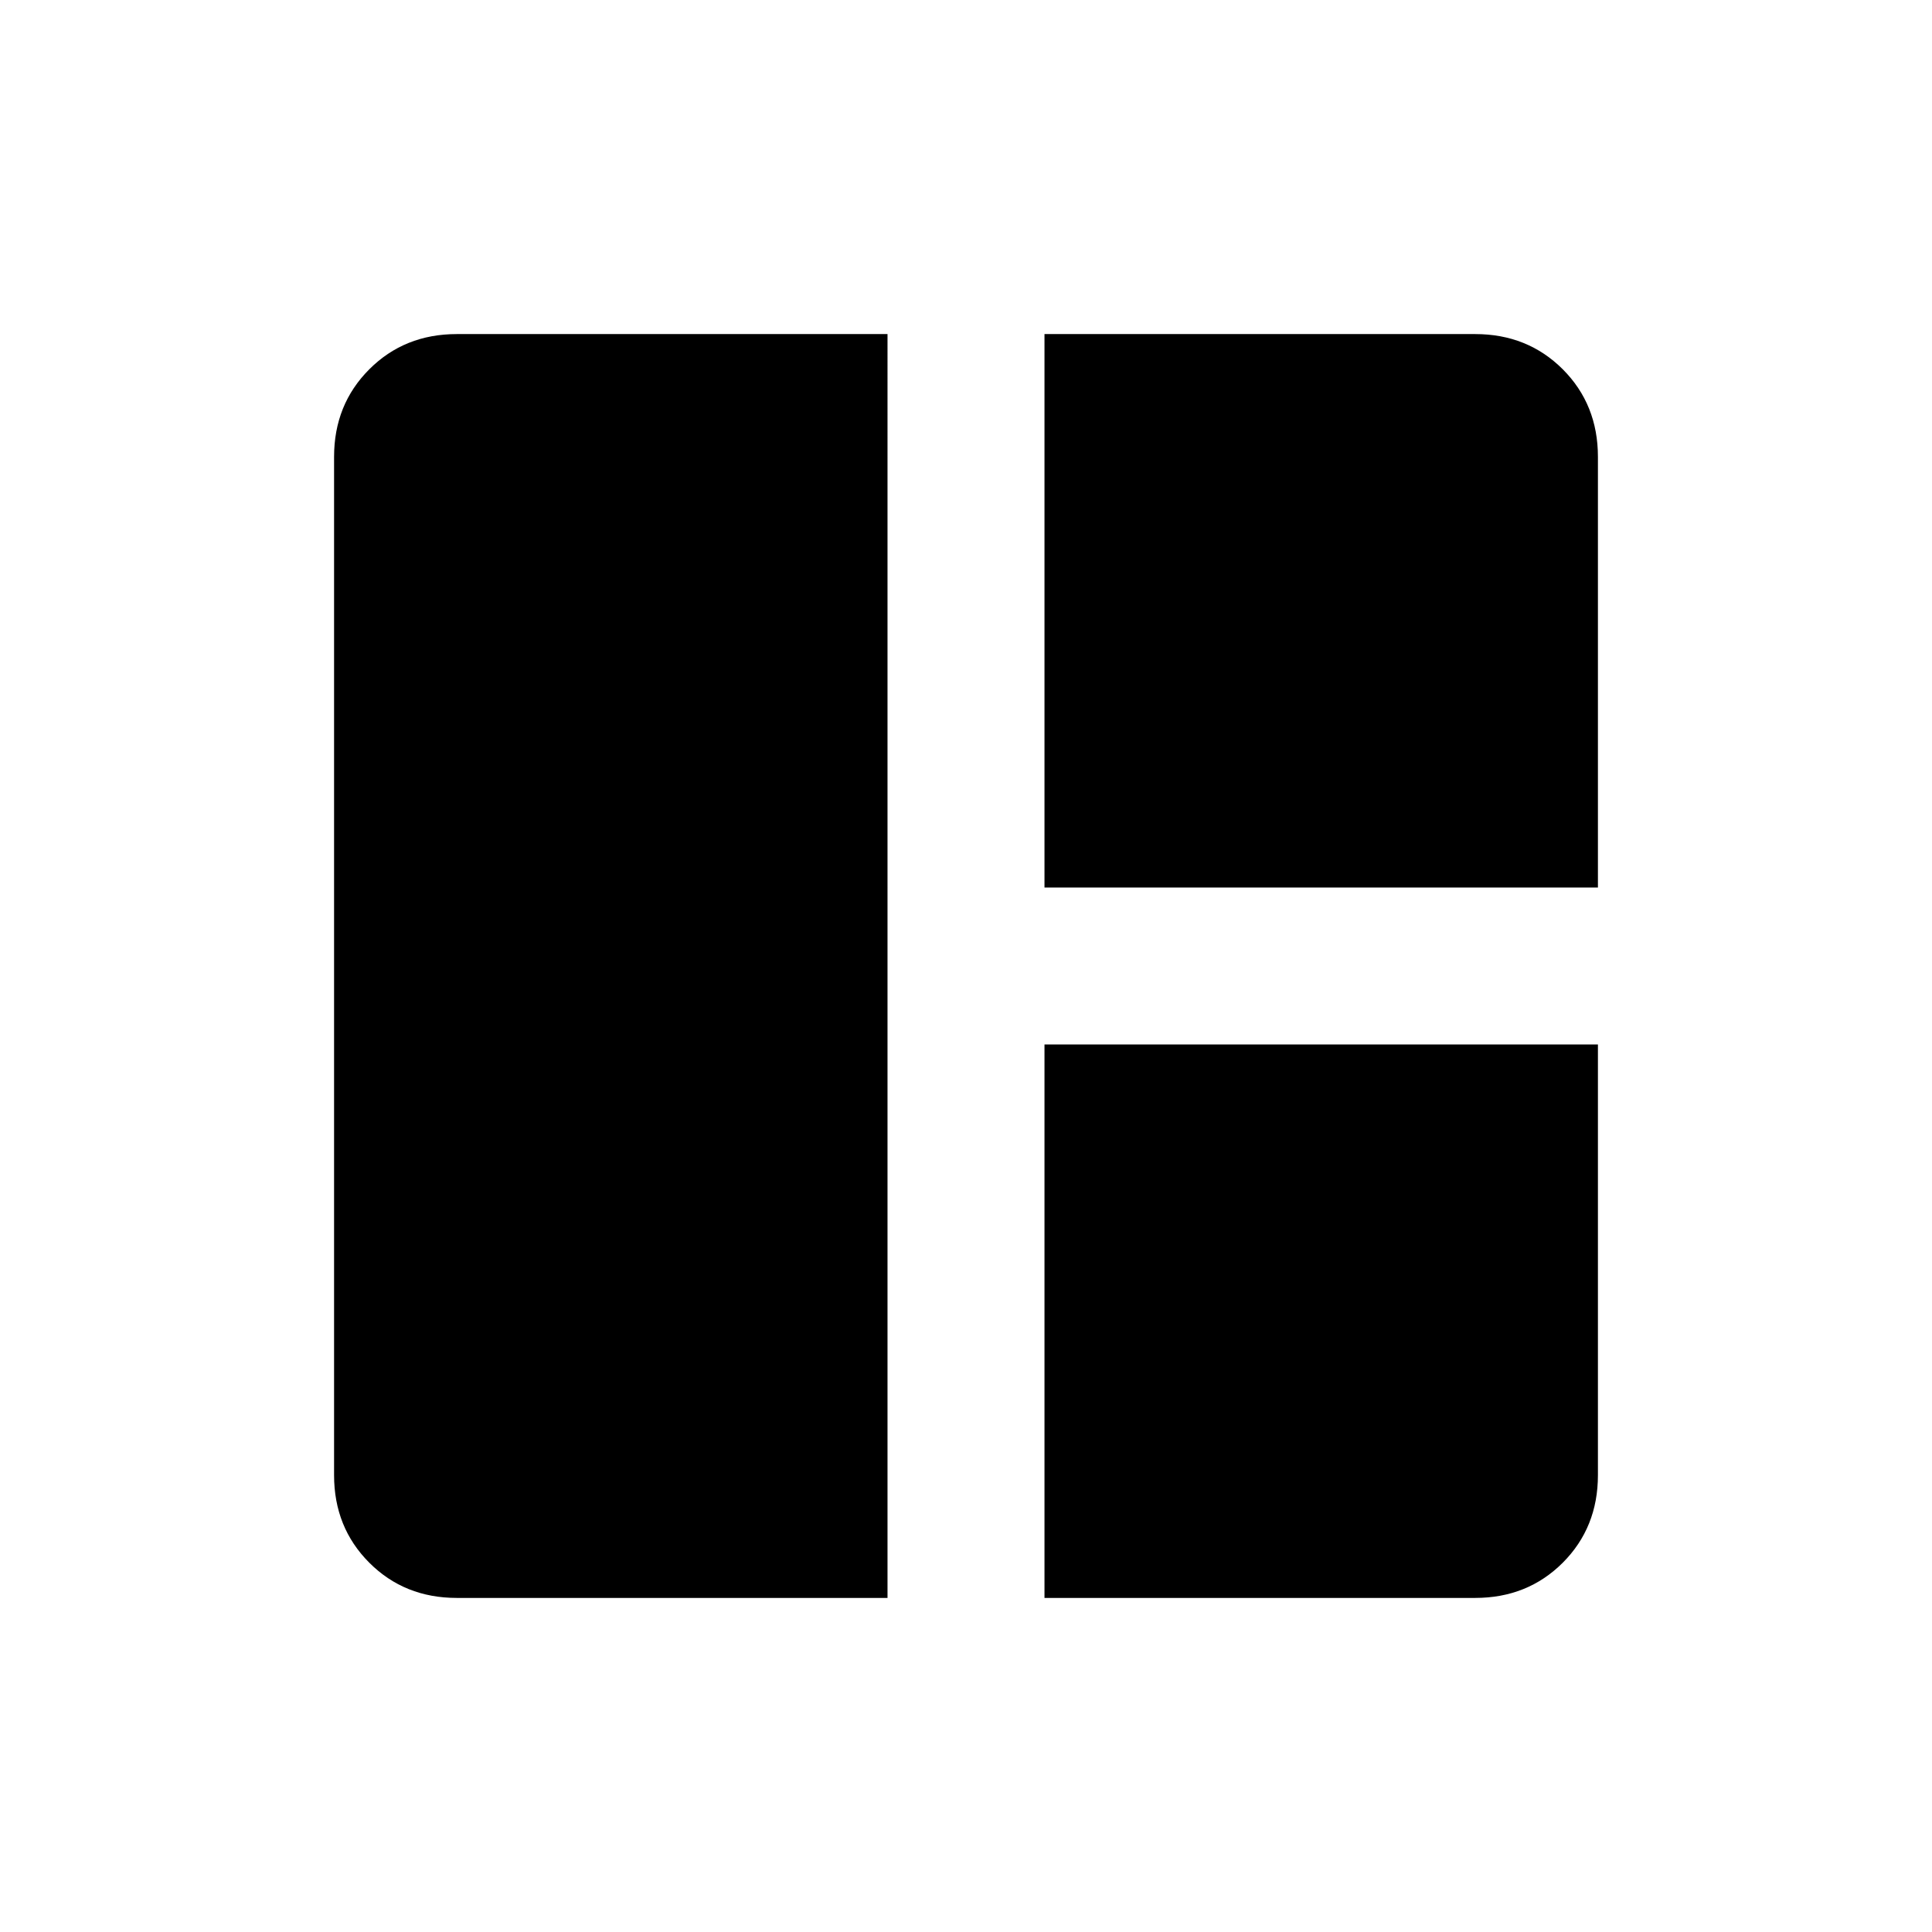 <svg xmlns="http://www.w3.org/2000/svg" height="24" width="24"><path d="M11.025 19.85h-5.35q-.65 0-1.087-.437-.438-.438-.438-1.088V5.675q0-.65.438-1.088.437-.437 1.087-.437h5.35Zm1.95-8.825V4.15h5.35q.65 0 1.088.437.437.438.437 1.088v5.35Zm0 8.825v-6.875h6.875v5.35q0 .65-.437 1.088-.438.437-1.088.437Z"/></svg>
